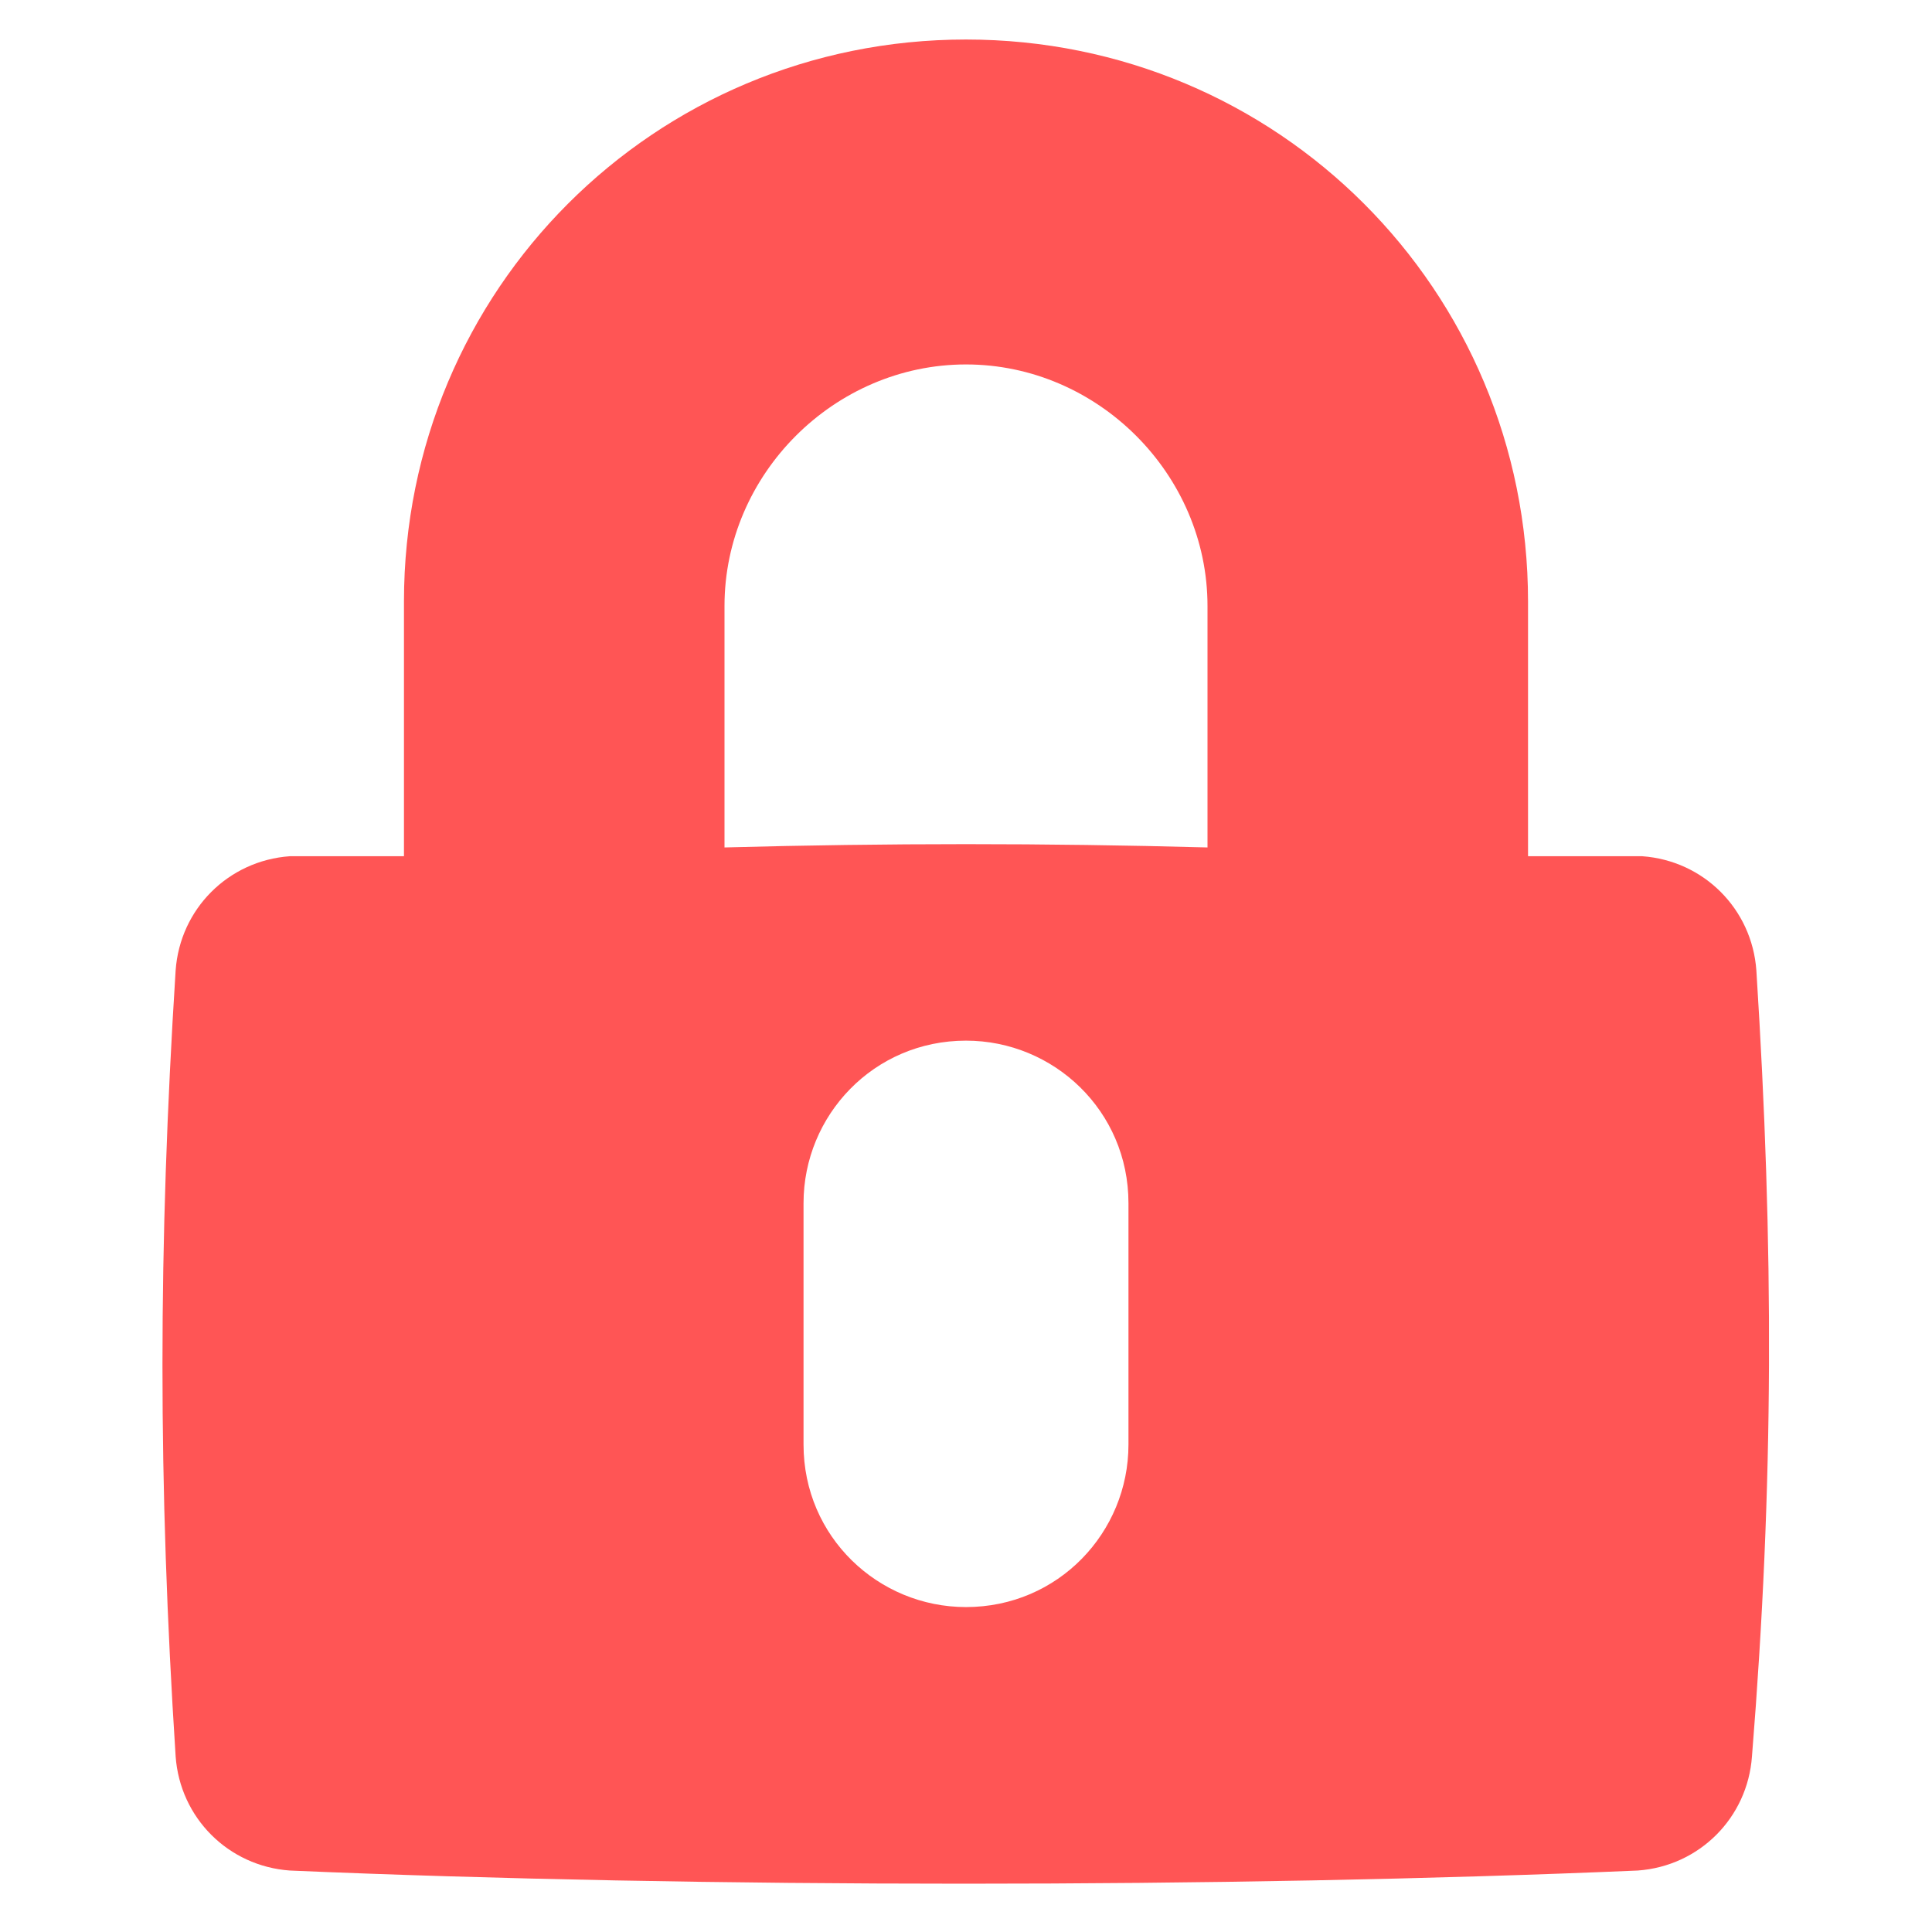 <?xml version="1.0" encoding="utf-8"?>
<!-- Generator: Adobe Illustrator 19.0.0, SVG Export Plug-In . SVG Version: 6.00 Build 0)  -->
<svg version="1.1" id="icons" xmlns="http://www.w3.org/2000/svg" xmlns:xlink="http://www.w3.org/1999/xlink" x="0px" y="0px"
	 width="44px" height="44px" viewBox="-398 276.3 44 44" style="enable-background:new -398 276.3 44 44;" xml:space="preserve">
<style type="text/css">
	.st0{clip-path:url(#SVGID_2_);}
	.st1{clip-path:url(#SVGID_4_);fill:#FF5555;}
</style>
<g>
	<defs>
		<path id="SVGID_1_" d="M-358,298.4c-0.1-1.4-1.2-2.5-2.6-2.6c-0.4,0-2.2,0-2.6,0v-5.8c0-7.1-5.7-12.8-12.8-12.8
			c-7.1,0-12.8,5.7-12.8,12.8v5.8c-0.4,0-2.2,0-2.6,0c-1.4,0.1-2.5,1.2-2.6,2.6c-0.4,6.3-0.4,11.7,0,17.9c0.1,1.4,1.2,2.5,2.6,2.6
			c9.3,0.4,21.4,0.4,30.7,0c1.4-0.1,2.5-1.2,2.6-2.6C-357.6,310.1-357.6,304.7-358,298.4z M-372.3,309.2c0,2-1.6,3.7-3.7,3.7
			c-2,0-3.7-1.6-3.7-3.7v-5.5c0-2,1.6-3.7,3.7-3.7c2,0,3.7,1.6,3.7,3.7V309.2z M-370.5,295.6c-3.7-0.1-7.3-0.1-11,0v-5.5
			c0-3,2.5-5.5,5.5-5.5c3,0,5.5,2.5,5.5,5.5V295.6z"/>
	</defs>
	<clipPath id="SVGID_2_">
		<use xlink:href="#SVGID_1_"  style="overflow:visible;"/>
	</clipPath>
	<g class="st0">
		<defs>
			<rect id="SVGID_3_" x="-501.3" y="-184.7" width="750" height="1334"/>
		</defs>
		<clipPath id="SVGID_4_">
			<use xlink:href="#SVGID_3_"  style="overflow:visible;"/>
		</clipPath>
		<rect x="-399.3" y="272.3" class="st1" width="46.5" height="52"/>
	</g>
</g>
</svg>
